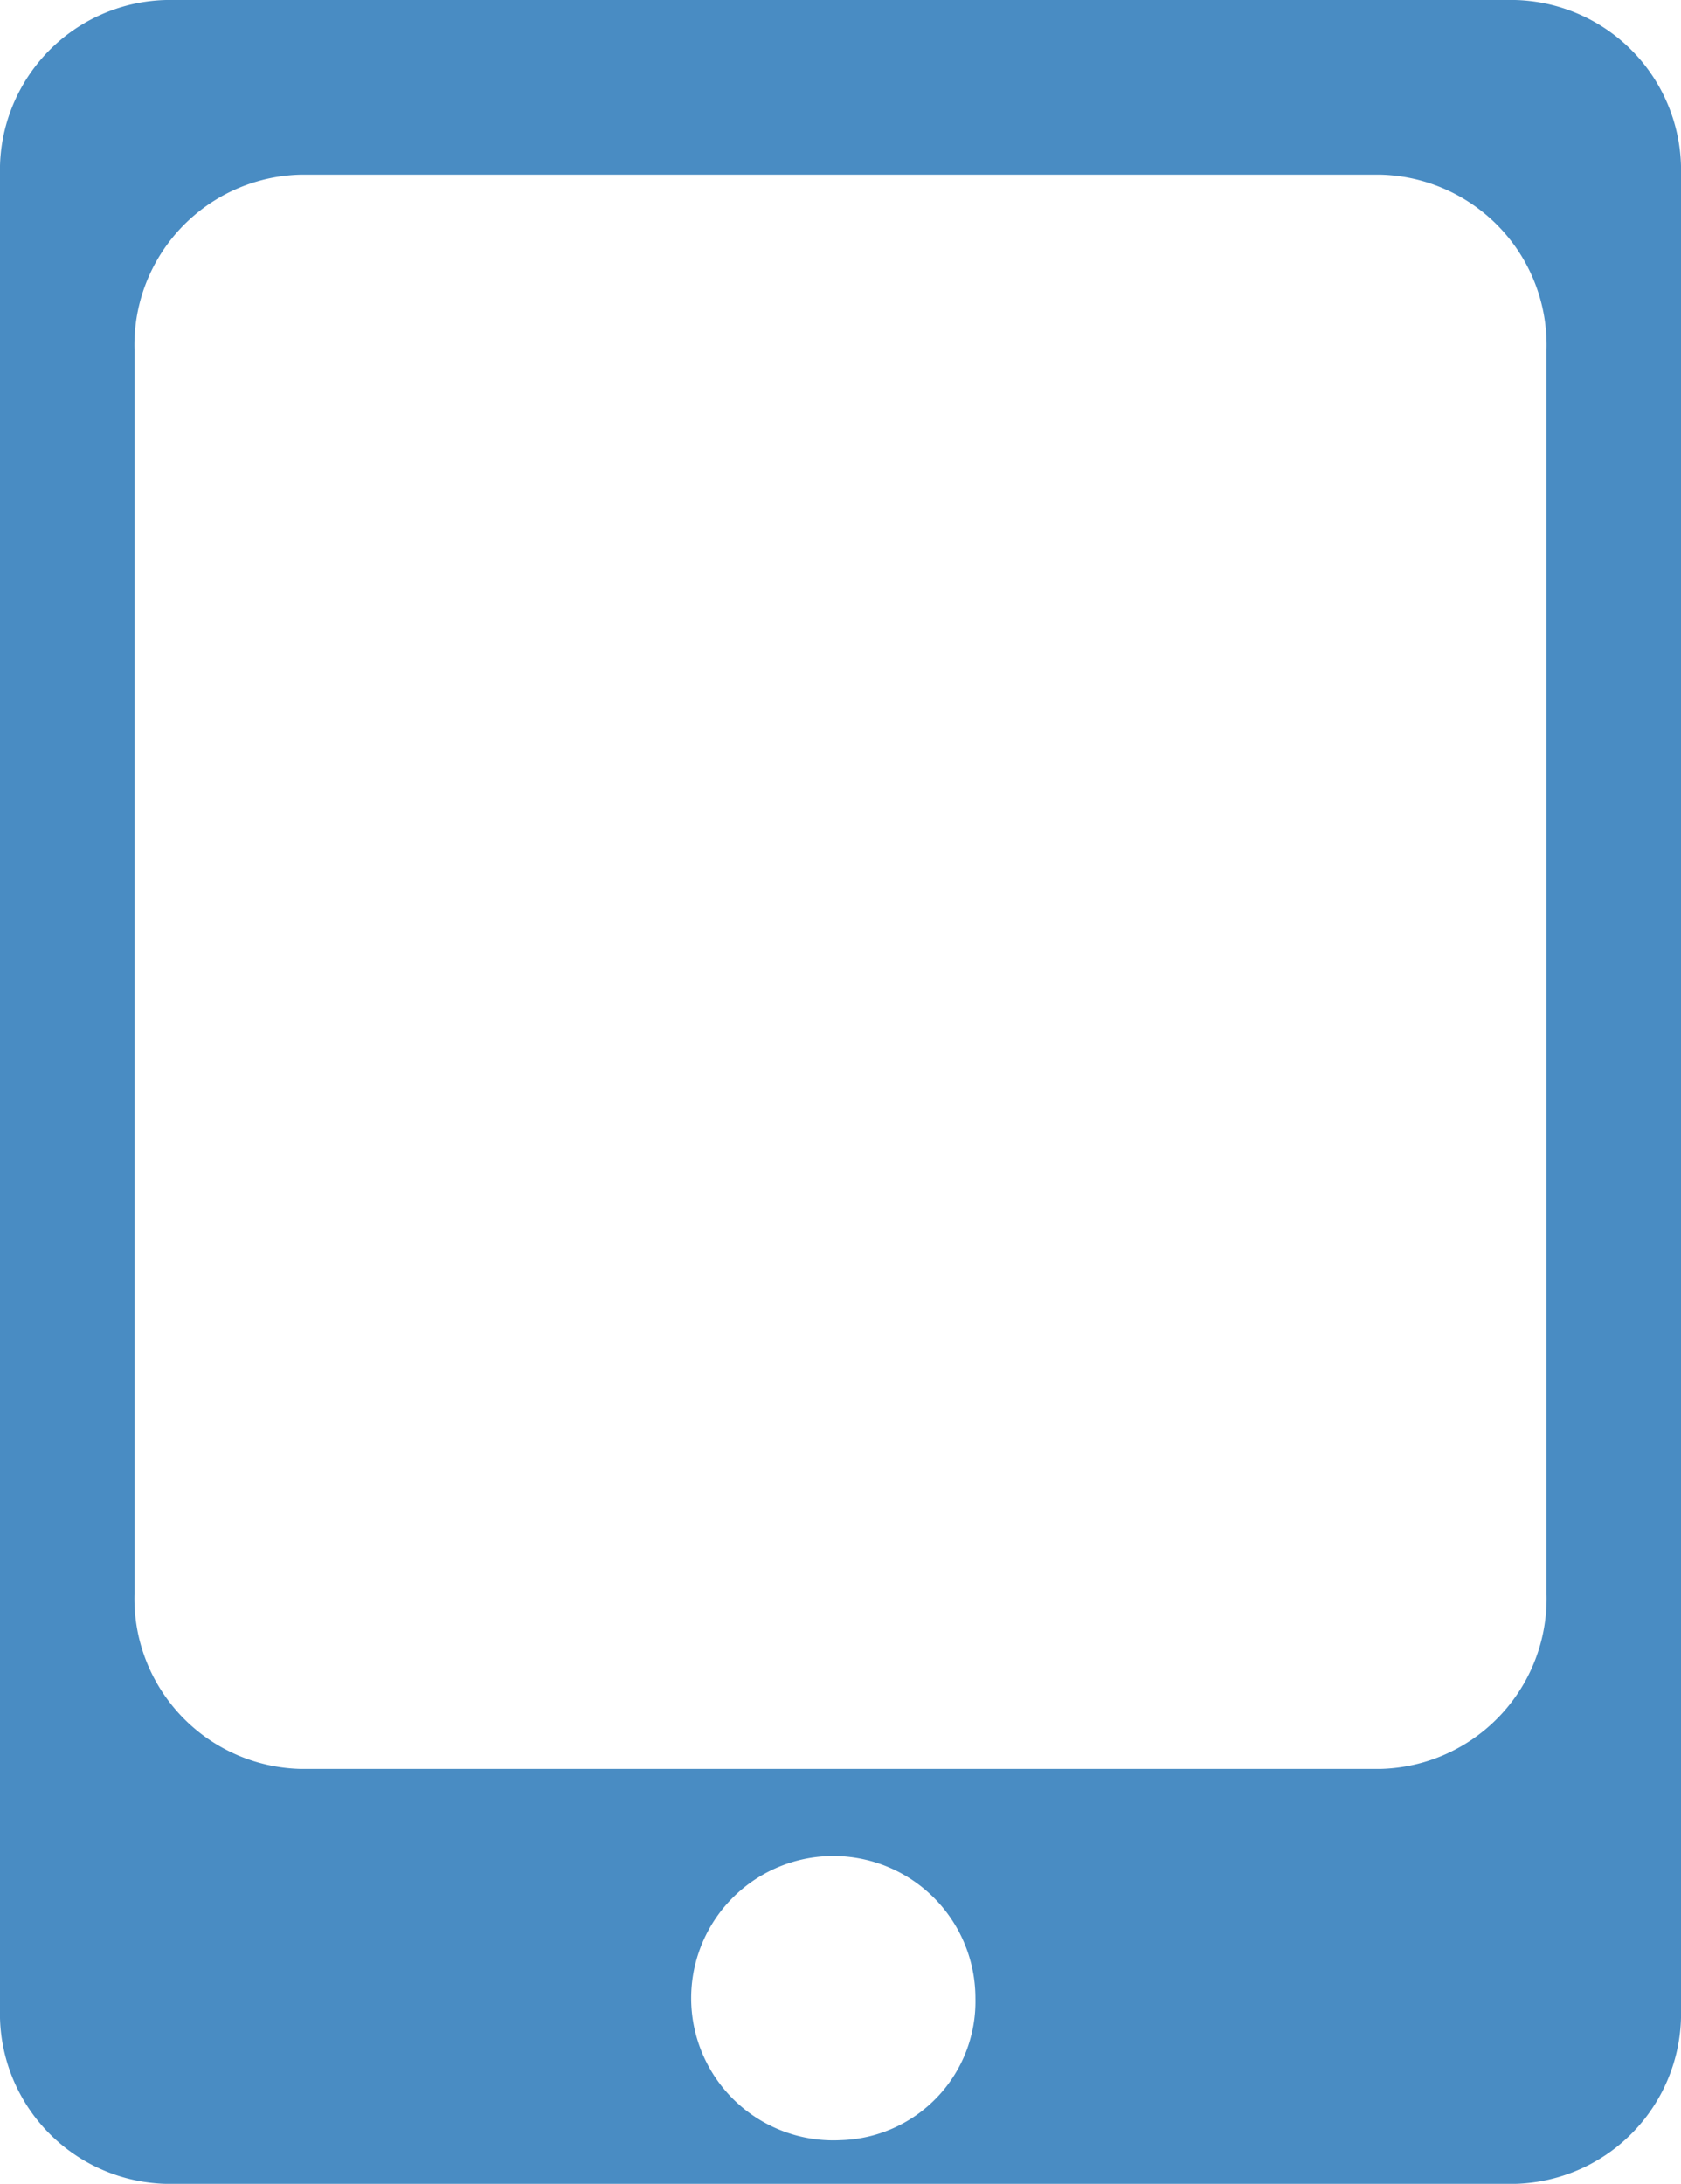 <svg id="Layer_1_copy" data-name="Layer 1 copy" xmlns="http://www.w3.org/2000/svg" viewBox="0 0 77 100"><defs><style>.cls-1{fill:#498cc3;}</style></defs><path class="cls-1" d="M81.4,0H19.6A7.8,7.8,0,0,0,12,8V92a7.8,7.8,0,0,0,7.6,8H81.4A7.8,7.8,0,0,0,89,92V8A7.8,7.8,0,0,0,81.4,0ZM50.5,98a6.51,6.51,0,1,1,6.18-6.5A6.35,6.35,0,0,1,50.5,98ZM82.84,73a7.8,7.8,0,0,1-7.6,8H25.76a7.8,7.8,0,0,1-7.6-8V16a7.8,7.8,0,0,1,7.6-8H75.24a7.8,7.8,0,0,1,7.6,8Z" transform="translate(-12)"/></svg>
